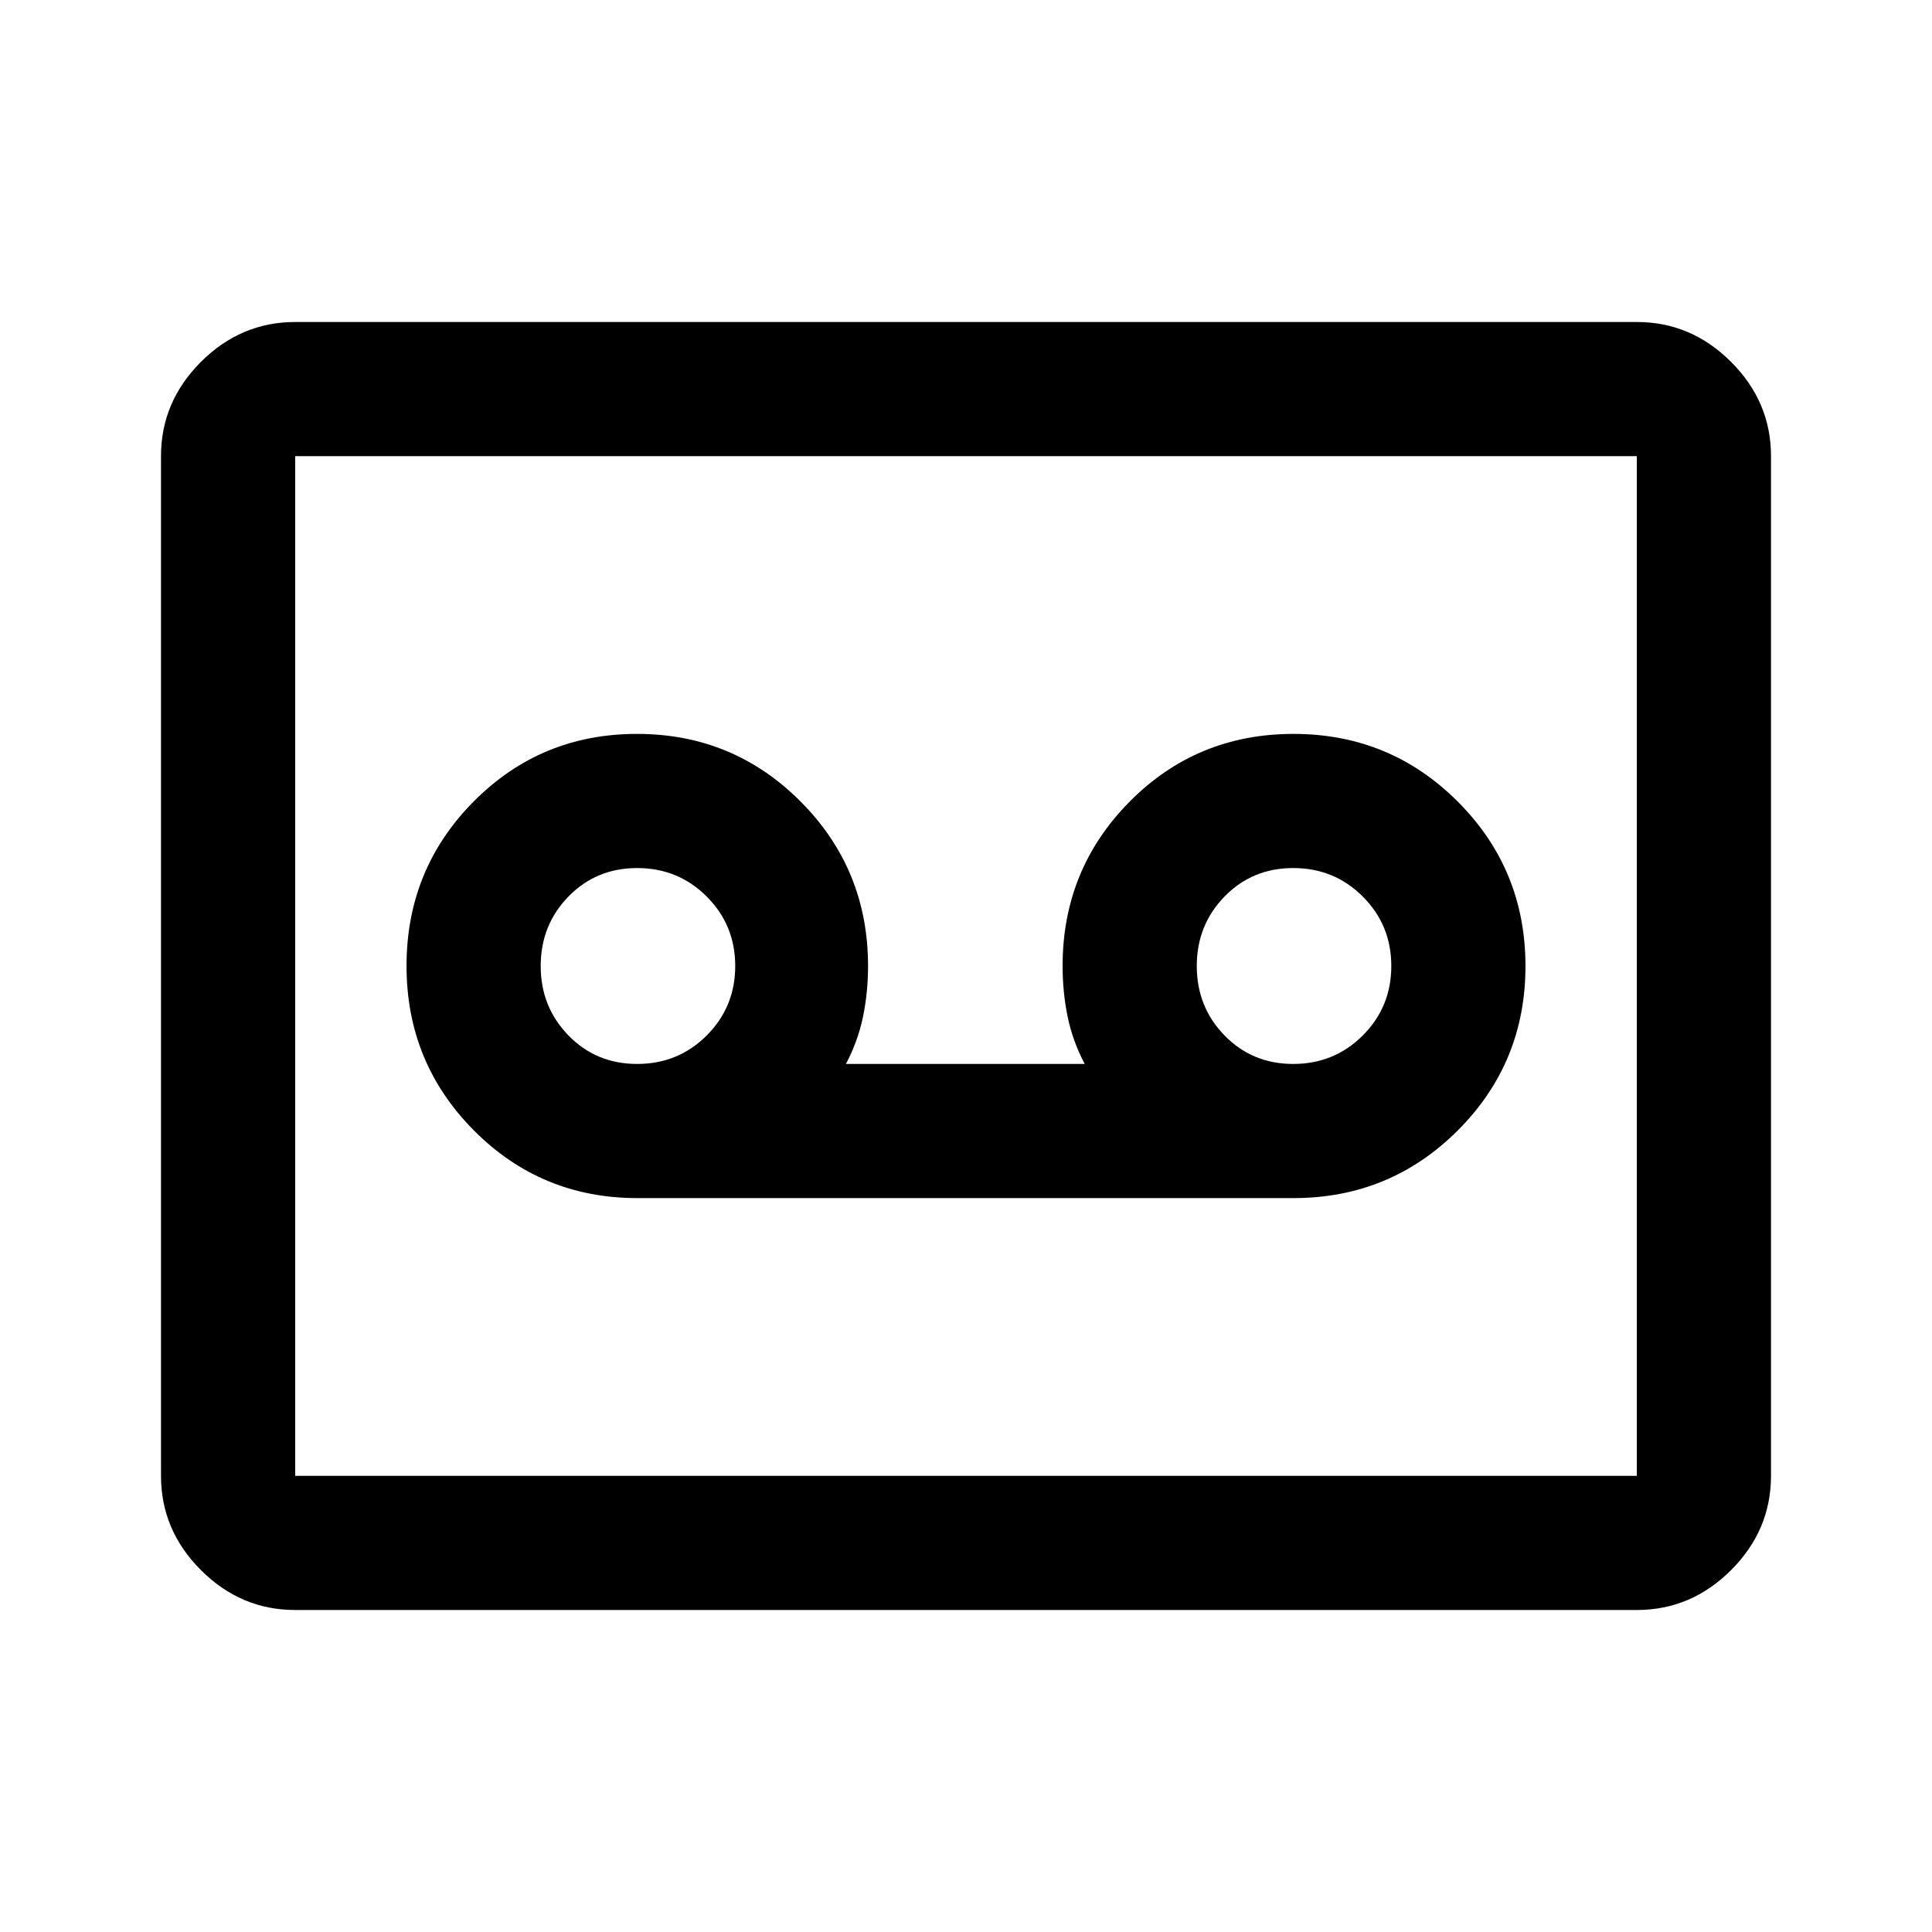 <svg xmlns="http://www.w3.org/2000/svg" height="40" viewBox="0 -960 960 960" width="40"><path d="M642.67-364.67q48.05 0 81.69-33.62Q758-431.92 758-479.96t-33.63-81.71q-33.62-33.66-81.66-33.66t-81.38 33.64Q528-528.06 528-480q0 13 2.5 25.17 2.5 12.16 8.5 23.5H420.33q6-11.34 8.5-23.5 2.5-12.17 2.5-25.17 0-48.06-33.49-81.69-33.49-33.64-81.33-33.64-47.84 0-81.18 33.62Q202-528.08 202-480.04t33.44 81.71q33.45 33.66 81.23 33.66h326Zm-326.05-66.66q-20.38 0-34.17-14.17-13.78-14.17-13.78-34.5t13.78-34.5q13.79-14.17 34.17-14.17 20.38 0 34.55 14.17 14.16 14.17 14.16 34.5t-14.16 34.5q-14.17 14.17-34.55 14.17Zm326 0q-20.38 0-34.17-14.17-13.78-14.17-13.78-34.5t13.78-34.5q13.79-14.17 34.17-14.17 20.38 0 34.55 14.17 14.16 14.17 14.16 34.5t-14.16 34.5q-14.17 14.17-34.55 14.17ZM146.67-160q-27 0-46.84-19.83Q80-199.67 80-226.67v-506.66q0-27 19.83-46.84Q119.67-800 146.67-800h666.66q27 0 46.84 19.83Q880-760.33 880-733.33v506.66q0 27-19.83 46.84Q840.33-160 813.33-160H146.67Zm0-66.67h666.66v-506.66H146.67v506.66Zm0 0v-506.66 506.66Z"/></svg>